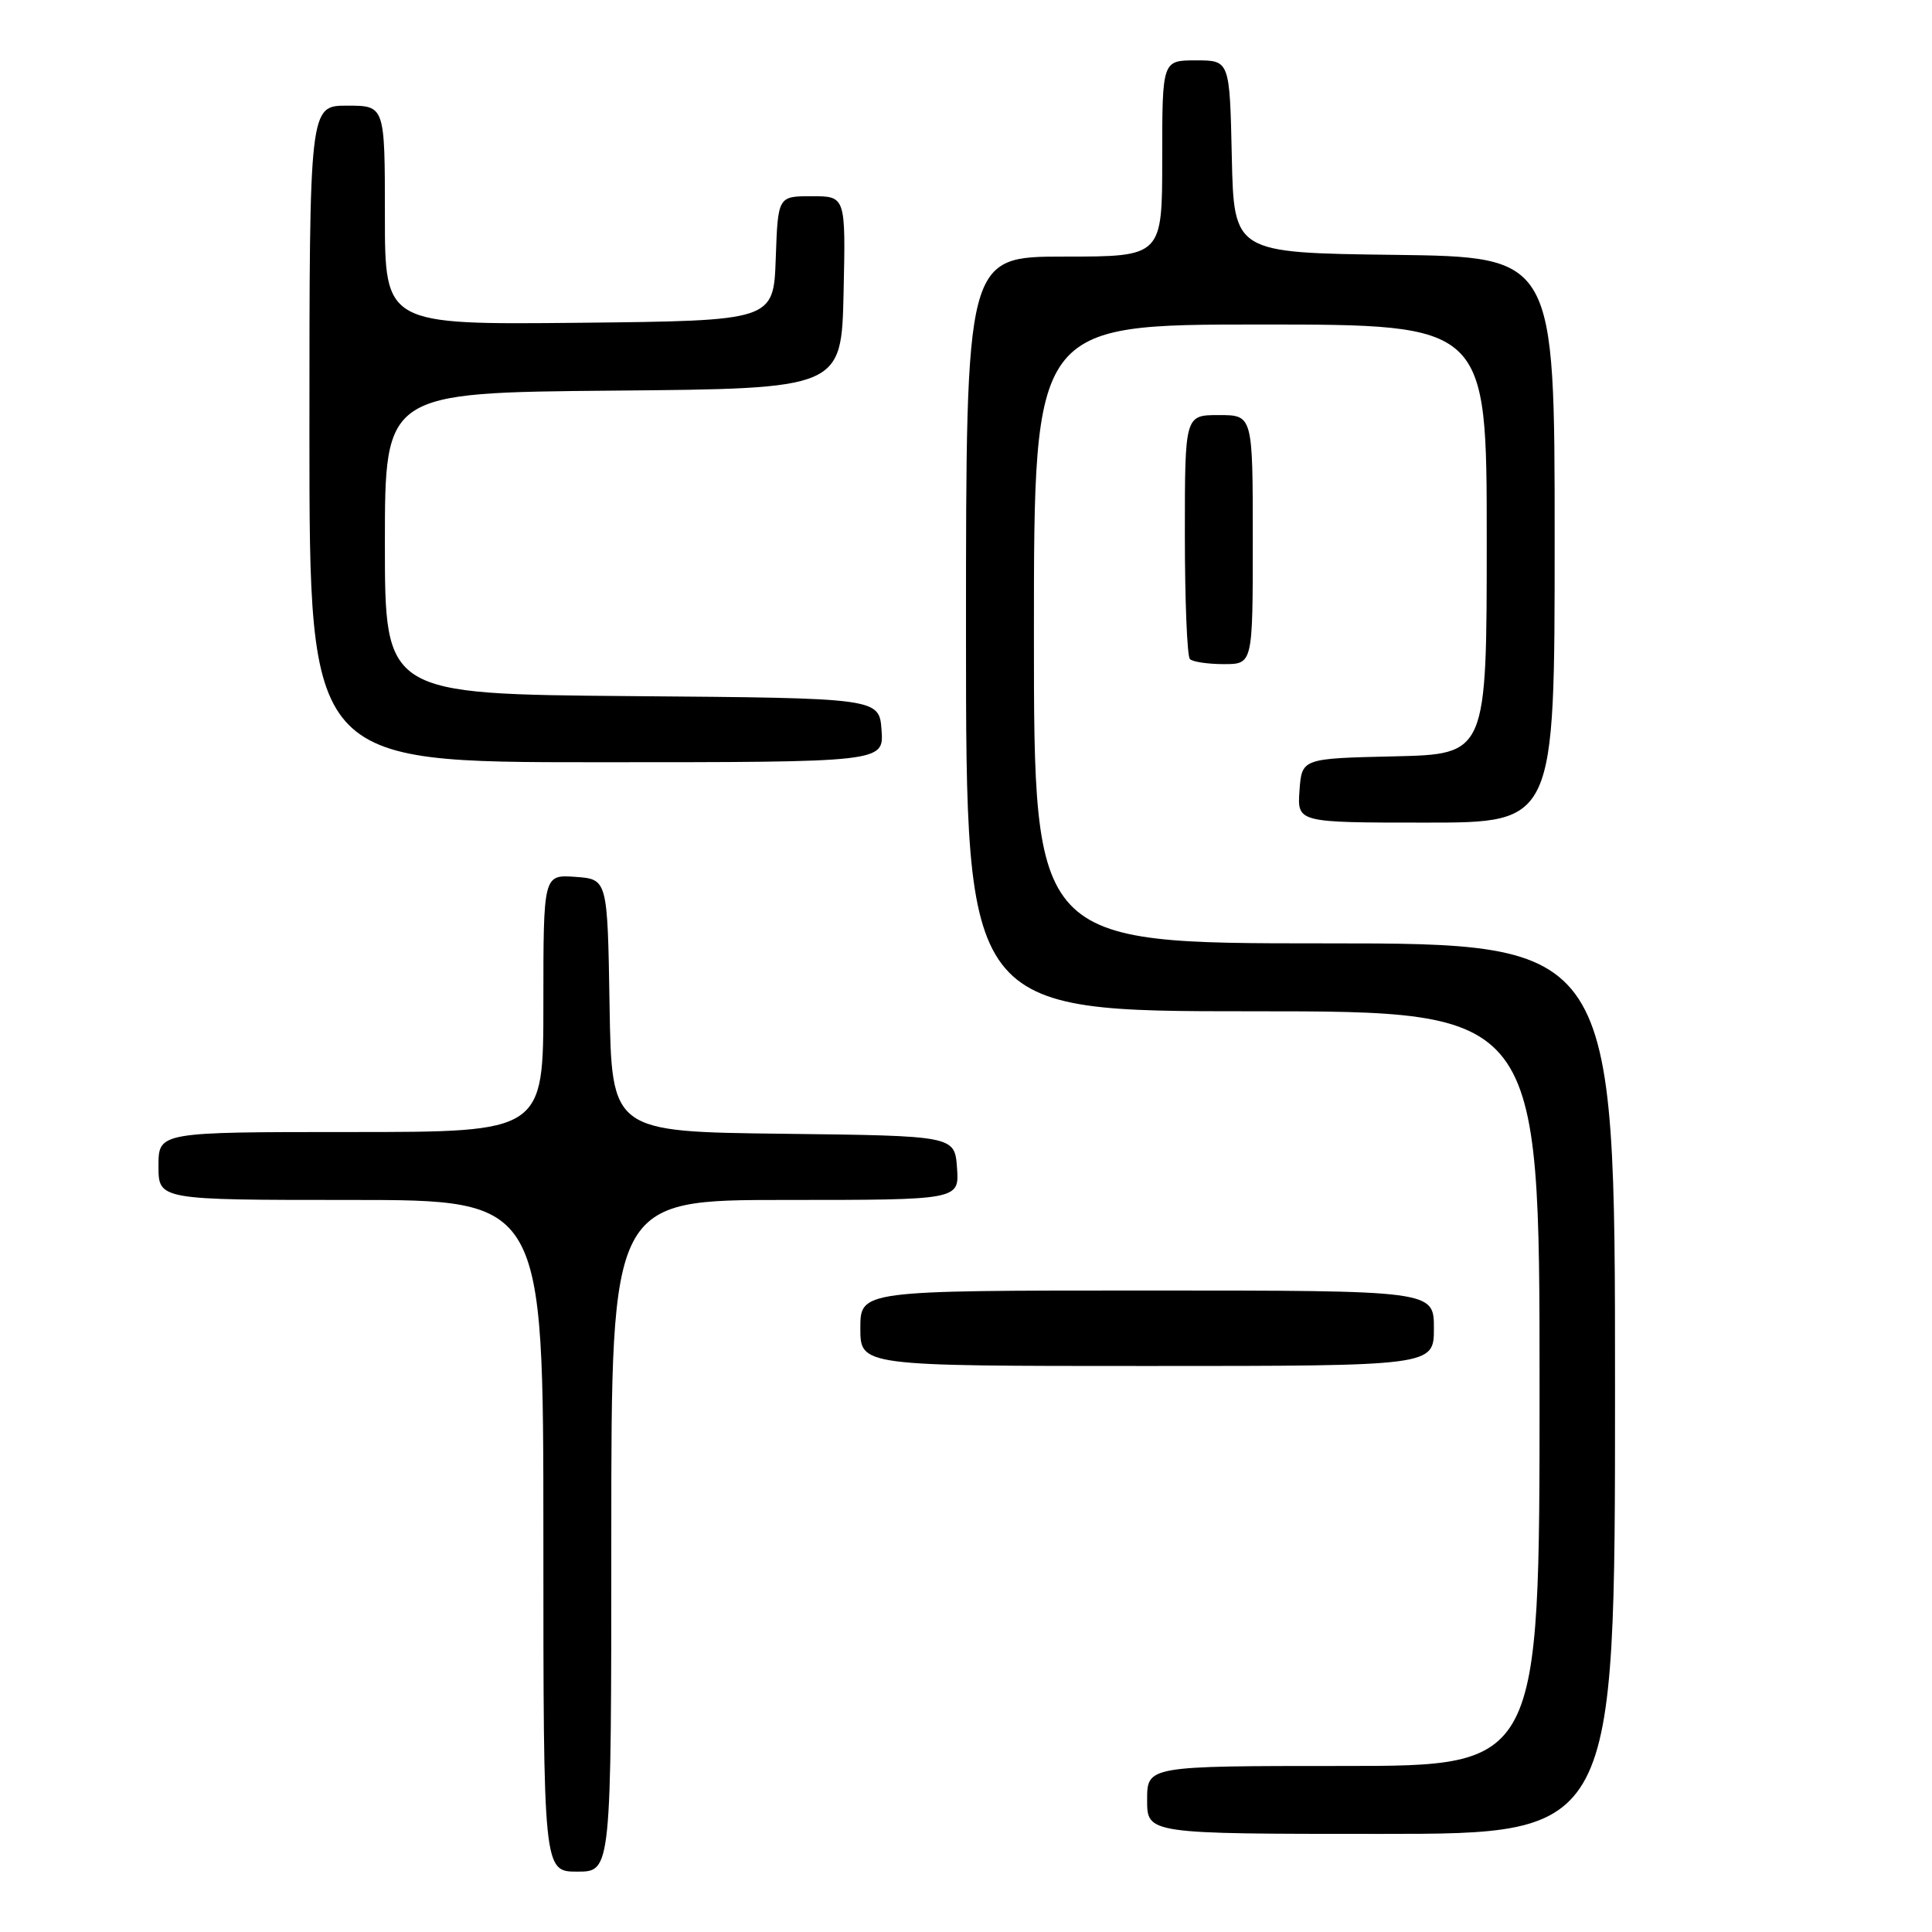<?xml version="1.0" encoding="UTF-8" standalone="no"?>
<!DOCTYPE svg PUBLIC "-//W3C//DTD SVG 1.1//EN" "http://www.w3.org/Graphics/SVG/1.1/DTD/svg11.dtd" >
<svg xmlns="http://www.w3.org/2000/svg" xmlns:xlink="http://www.w3.org/1999/xlink" version="1.1" viewBox="0 0 256 256">
 <g >
 <path fill="currentColor"
d=" M 81.00 203.50 C 81.00 159.00 81.00 159.00 104.06 159.00 C 127.11 159.00 127.11 159.00 126.81 154.75 C 126.50 150.50 126.50 150.50 103.77 150.23 C 81.05 149.96 81.05 149.96 80.77 133.23 C 80.50 116.50 80.50 116.50 76.25 116.19 C 72.00 115.89 72.00 115.89 72.00 132.94 C 72.00 150.00 72.00 150.00 46.50 150.00 C 21.00 150.00 21.00 150.00 21.00 154.50 C 21.00 159.00 21.00 159.00 46.50 159.00 C 72.00 159.00 72.00 159.00 72.00 203.50 C 72.00 248.00 72.00 248.00 76.50 248.00 C 81.00 248.00 81.00 248.00 81.00 203.50 Z  M 214.00 184.00 C 214.00 125.00 214.00 125.00 175.50 125.00 C 137.00 125.00 137.00 125.00 137.00 84.00 C 137.00 43.00 137.00 43.00 167.00 43.00 C 197.00 43.00 197.00 43.00 197.00 71.47 C 197.00 99.94 197.00 99.94 184.75 100.22 C 172.50 100.50 172.50 100.50 172.19 104.75 C 171.89 109.00 171.89 109.00 188.94 109.00 C 206.00 109.00 206.00 109.00 206.00 71.52 C 206.00 34.04 206.00 34.04 184.75 33.77 C 163.50 33.50 163.50 33.50 163.22 20.75 C 162.94 8.00 162.94 8.00 158.47 8.00 C 154.00 8.00 154.00 8.00 154.00 21.00 C 154.00 34.00 154.00 34.00 141.00 34.00 C 128.00 34.00 128.00 34.00 128.00 84.00 C 128.00 134.00 128.00 134.00 166.00 134.00 C 204.00 134.00 204.00 134.00 204.00 184.00 C 204.00 234.00 204.00 234.00 178.00 234.00 C 152.00 234.00 152.00 234.00 152.00 238.50 C 152.00 243.00 152.00 243.00 183.00 243.00 C 214.00 243.00 214.00 243.00 214.00 184.00 Z  M 190.00 176.00 C 190.00 171.00 190.00 171.00 152.00 171.00 C 114.00 171.00 114.00 171.00 114.00 176.00 C 114.00 181.00 114.00 181.00 152.00 181.00 C 190.00 181.00 190.00 181.00 190.00 176.00 Z  M 116.81 96.75 C 116.50 92.50 116.50 92.50 83.75 92.24 C 51.00 91.97 51.00 91.97 51.00 72.00 C 51.00 52.03 51.00 52.03 81.25 51.76 C 111.50 51.50 111.50 51.50 111.78 38.75 C 112.06 26.00 112.06 26.00 107.57 26.00 C 103.08 26.00 103.08 26.00 102.79 34.25 C 102.50 42.50 102.50 42.50 76.75 42.77 C 51.00 43.03 51.00 43.03 51.00 28.52 C 51.00 14.00 51.00 14.00 46.00 14.00 C 41.00 14.00 41.00 14.00 41.00 57.50 C 41.00 101.00 41.00 101.00 79.06 101.00 C 117.11 101.00 117.11 101.00 116.81 96.75 Z  M 166.00 71.50 C 166.00 55.00 166.00 55.00 161.50 55.00 C 157.00 55.00 157.00 55.00 157.00 70.83 C 157.00 79.54 157.30 86.97 157.67 87.33 C 158.03 87.70 160.06 88.00 162.17 88.00 C 166.00 88.00 166.00 88.00 166.00 71.50 Z "/>
</g>
</svg>